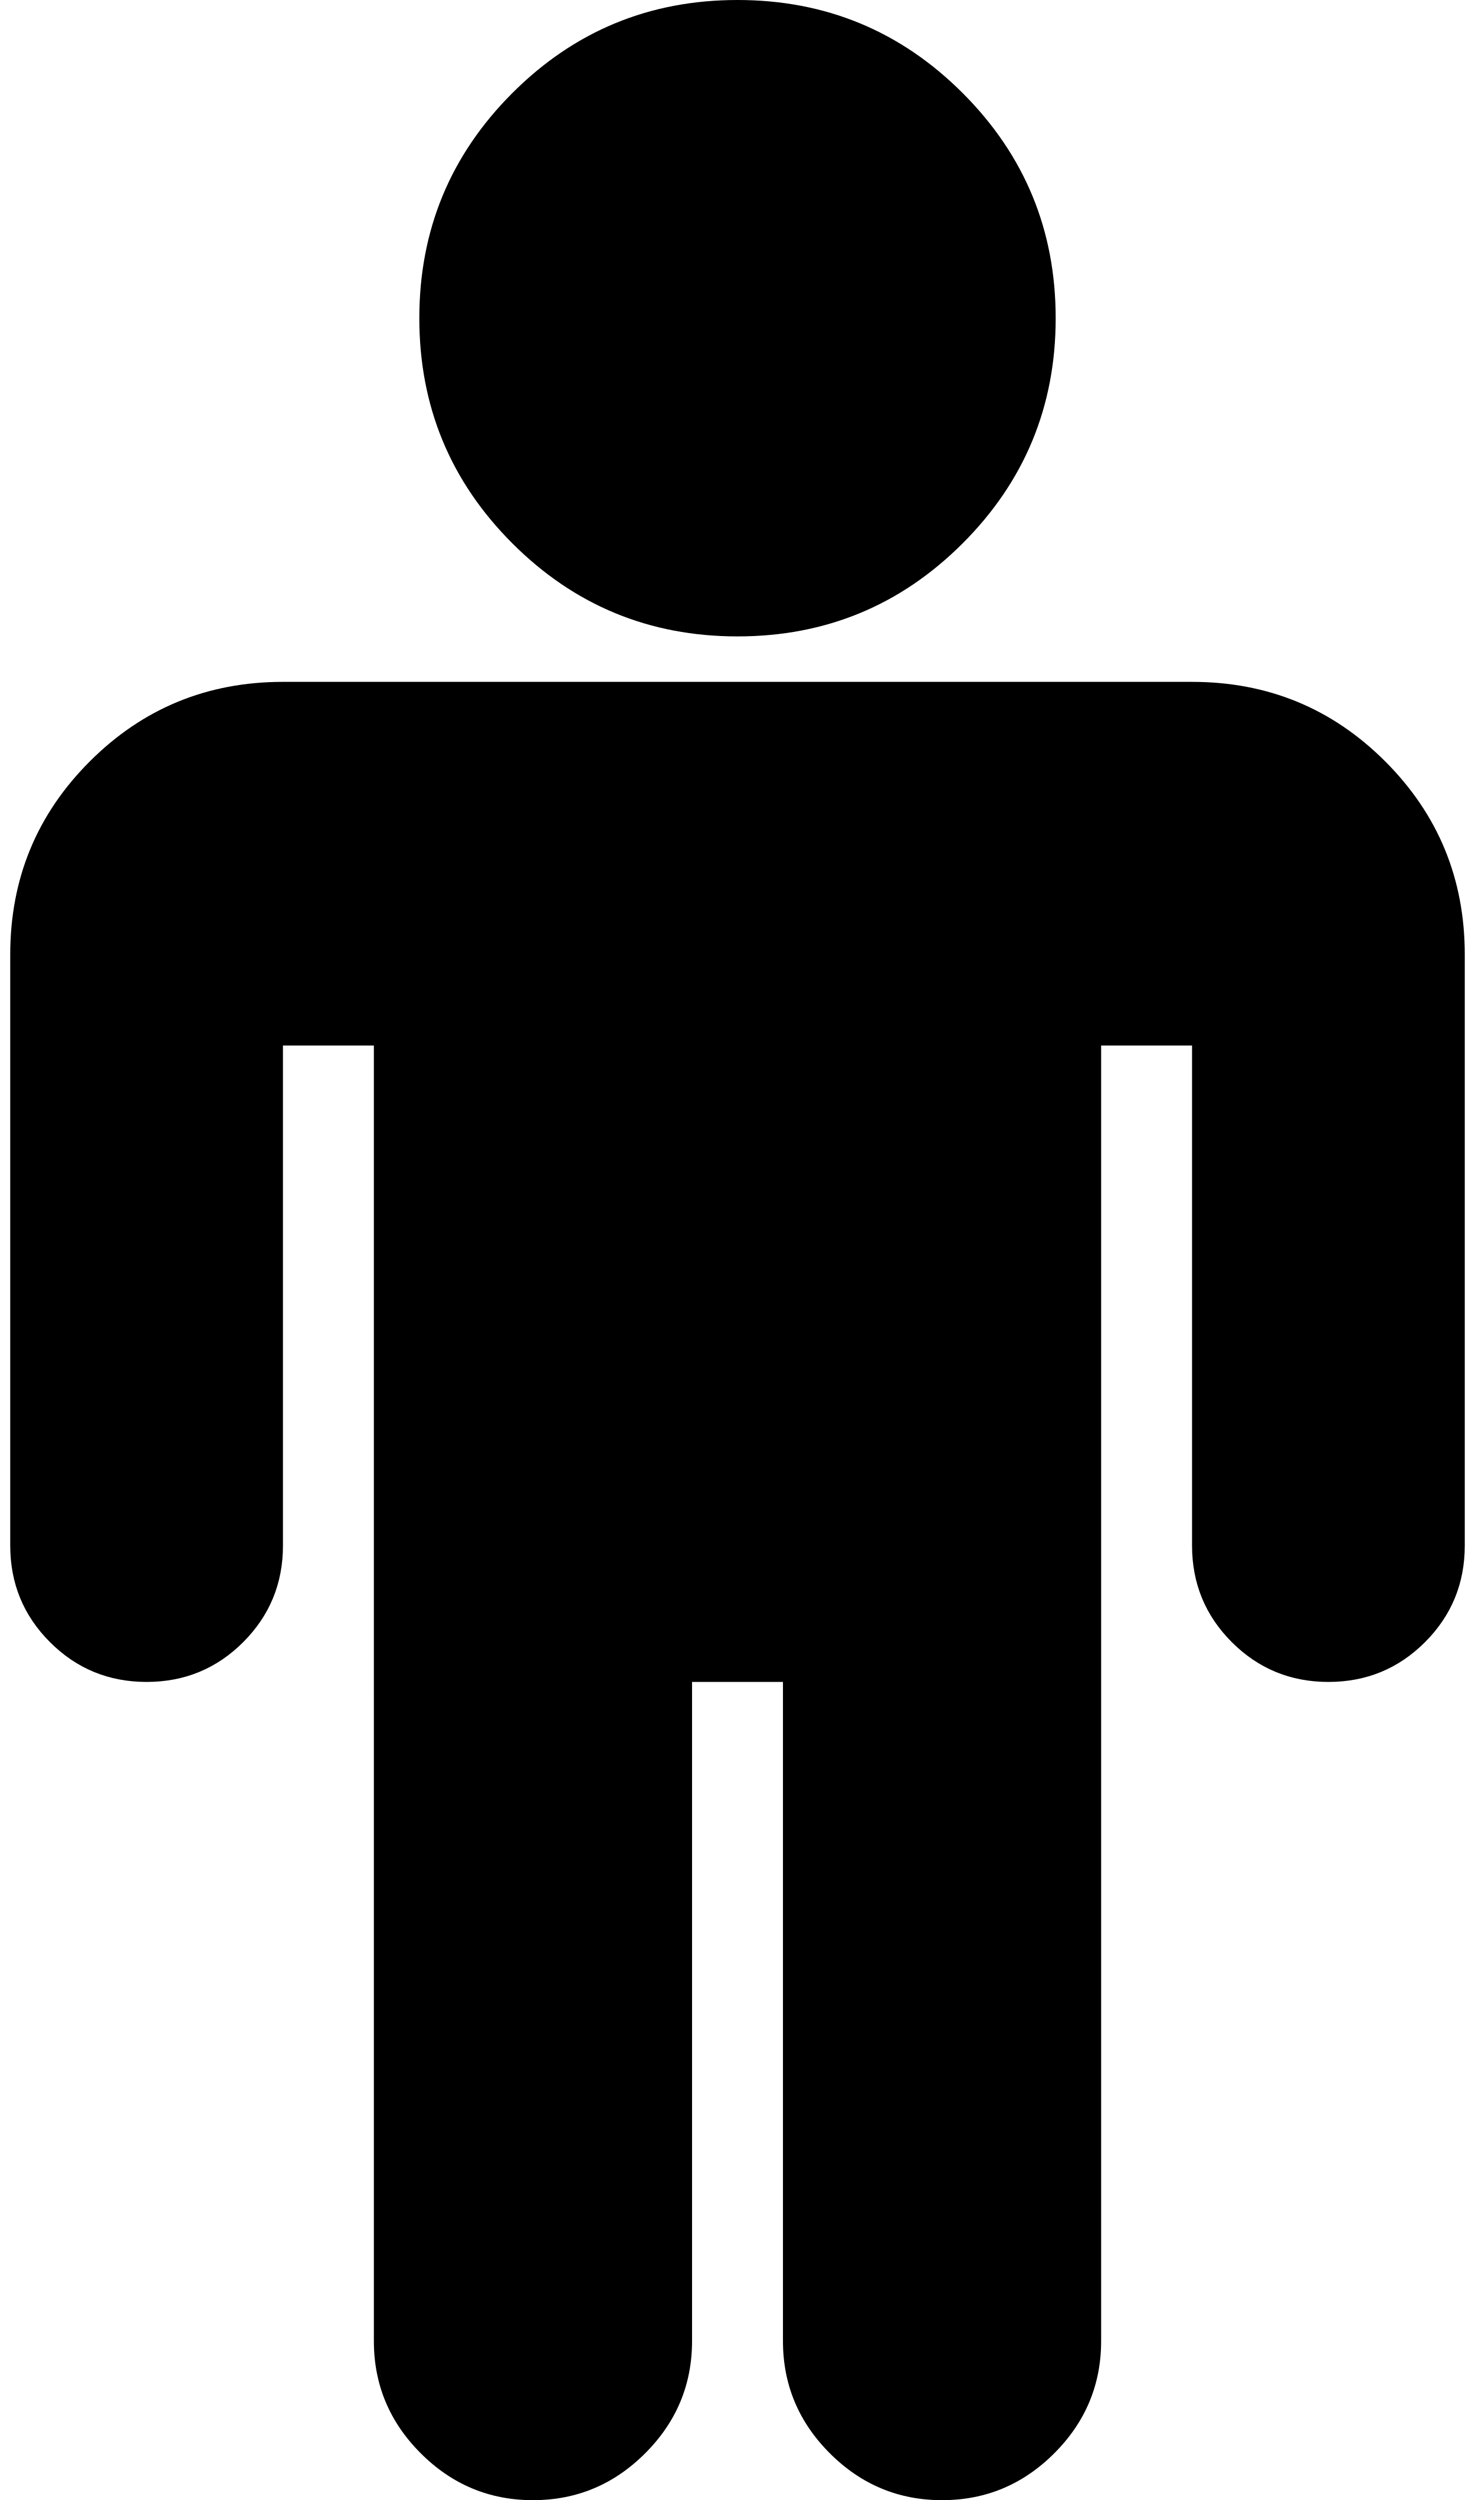 <svg xmlns="http://www.w3.org/2000/svg" width="0.59em" height="1em" viewBox="0 0 1024 1760"><path fill="currentColor" d="M1024 672v416q0 40-28 68t-68 28t-68-28t-28-68V736h-64v912q0 46-33 79t-79 33t-79-33t-33-79v-464h-64v464q0 46-33 79t-79 33t-79-33t-33-79V736h-64v352q0 40-28 68t-68 28t-68-28t-28-68V672q0-80 56-136t136-56h640q80 0 136 56t56 136M736 224q0 93-65.5 158.5T512 448t-158.5-65.5T288 224t65.5-158.5T512 0t158.5 65.5T736 224"/></svg>